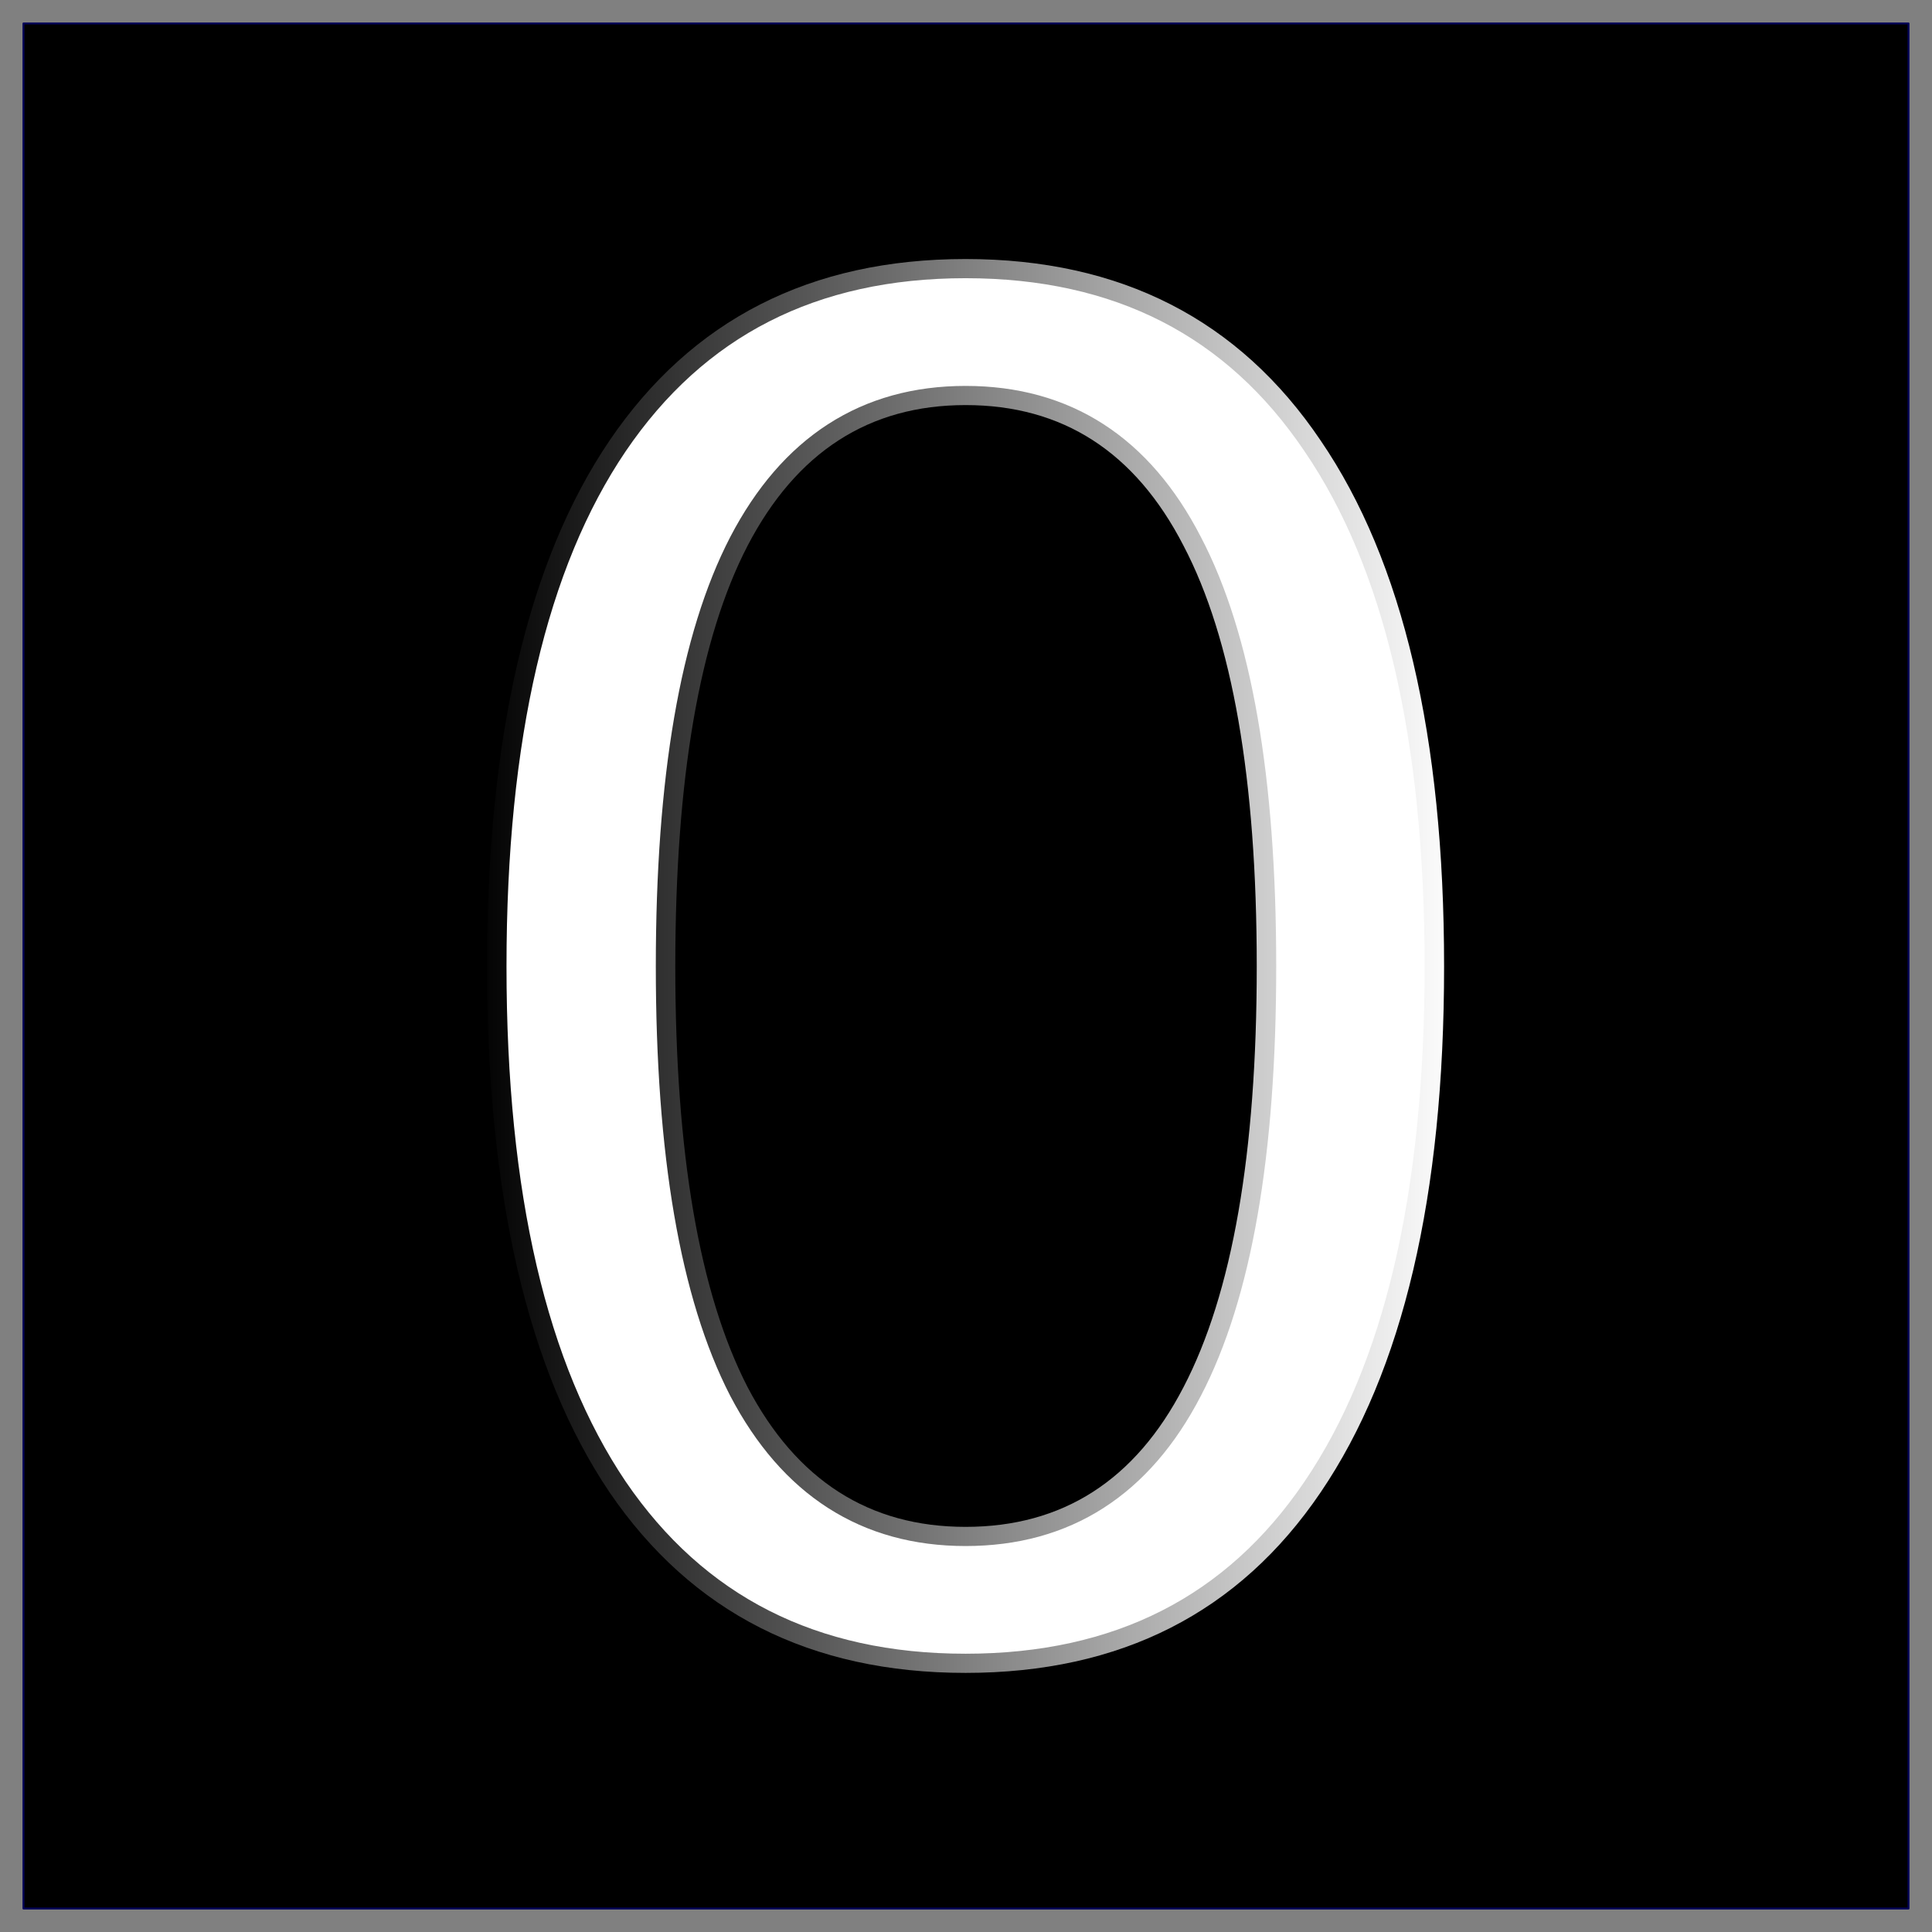 <?xml version="1.0" encoding="UTF-8" standalone="no"?>
<!-- Created with Inkscape (http://www.inkscape.org/) -->

<svg
   xmlns:dc="http://purl.org/dc/elements/1.1/"
   xmlns:cc="http://creativecommons.org/ns#"
   xmlns:rdf="http://www.w3.org/1999/02/22-rdf-syntax-ns#"
   xmlns:svg="http://www.w3.org/2000/svg"
   xmlns="http://www.w3.org/2000/svg"
   xmlns:xlink="http://www.w3.org/1999/xlink"
   xmlns:sodipodi="http://sodipodi.sourceforge.net/DTD/sodipodi-0.dtd"
   xmlns:inkscape="http://www.inkscape.org/namespaces/inkscape"
   version="1.0"
   width="100"
   height="100"
   id="svg2"
   inkscape:version="0.48.4 r9939"
   sodipodi:docname="tozero.svg">
  <rect width="100%" height="100%" fill="#808080" stroke="none"/>
  <sodipodi:namedview
     pagecolor="#ffffff"
     bordercolor="#666666"
     borderopacity="1"
     objecttolerance="10"
     gridtolerance="10"
     guidetolerance="10"
     inkscape:pageopacity="0"
     inkscape:pageshadow="2"
     inkscape:window-width="1920"
     inkscape:window-height="1152"
     id="namedview3022"
     showgrid="false"
     inkscape:zoom="4.72"
     inkscape:cx="-28.901368"
     inkscape:cy="35.835715"
     inkscape:window-x="1920"
     inkscape:window-y="25"
     inkscape:window-maximized="1"
     inkscape:current-layer="svg2" />
  <defs
     id="defs4">
    <linearGradient
       id="linearGradient3189-6">
      <stop
         id="stop3191-9"
         style="stop-color:#000000;stop-opacity:1"
         offset="0" />
      <stop
         id="stop3193-3"
         style="stop-color:#000000;stop-opacity:0"
         offset="1" />
    </linearGradient>
    <radialGradient
       inkscape:collect="always"
       xlink:href="#linearGradient3189-6"
       id="radialGradient3782"
       gradientUnits="userSpaceOnUse"
       gradientTransform="matrix(-2.319,0,0,2.599,203.361,-4.76)"
       cx="50.059"
       cy="48.854"
       fx="50.059"
       fy="48.854"
       r="42.138" />
    <linearGradient
       inkscape:collect="always"
       xlink:href="#linearGradient3189-6"
       id="linearGradient3784"
       gradientUnits="userSpaceOnUse"
       gradientTransform="matrix(0.926,0,0,1.4,11.626,-21.244)"
       x1="-8.898"
       y1="50.703"
       x2="16.314"
       y2="50.703" />
    <linearGradient
       inkscape:collect="always"
       xlink:href="#linearGradient3189-6"
       id="linearGradient3818"
       x1="34.429"
       y1="52.053"
       x2="66.683"
       y2="52.053"
       gradientUnits="userSpaceOnUse" />
    <linearGradient
       inkscape:collect="always"
       xlink:href="#linearGradient3189-6"
       id="linearGradient3820"
       gradientUnits="userSpaceOnUse"
       x1="34.429"
       y1="52.053"
       x2="66.683"
       y2="52.053" />
    <linearGradient
       inkscape:collect="always"
       xlink:href="#linearGradient3189-6-0"
       id="linearGradient3818-4"
       x1="34.429"
       y1="52.053"
       x2="66.683"
       y2="52.053"
       gradientUnits="userSpaceOnUse" />
    <linearGradient
       id="linearGradient3189-6-0">
      <stop
         id="stop3191-9-6"
         style="stop-color:#000000;stop-opacity:1"
         offset="0" />
      <stop
         id="stop3193-3-2"
         style="stop-color:#000000;stop-opacity:0"
         offset="1" />
    </linearGradient>
    <linearGradient
       inkscape:collect="always"
       xlink:href="#linearGradient3189-6-0"
       id="linearGradient3820-9"
       gradientUnits="userSpaceOnUse"
       x1="34.429"
       y1="52.053"
       x2="66.683"
       y2="52.053" />
    <linearGradient
       id="linearGradient3006">
      <stop
         id="stop3008"
         style="stop-color:#000000;stop-opacity:1"
         offset="0" />
      <stop
         id="stop3010"
         style="stop-color:#000000;stop-opacity:0"
         offset="1" />
    </linearGradient>
    <linearGradient
       y2="52.053"
       x2="66.683"
       y1="52.053"
       x1="34.429"
       gradientUnits="userSpaceOnUse"
       id="linearGradient3014"
       xlink:href="#linearGradient3189-6-0"
       inkscape:collect="always" />
  </defs>
  <rect
     style="fill:#000000;fill-opacity:1;stroke:#000056;stroke-width:0.1;stroke-linejoin:round;stroke-miterlimit:4;stroke-opacity:1;stroke-dasharray:none;stroke-dashoffset:0"
     id="rect2990"
     width="97.569"
     height="97.569"
     x="1.215"
     y="1.215" />
  <g
     style="font-size:62.023px;font-style:normal;font-weight:normal;line-height:125%;letter-spacing:0px;word-spacing:0px;fill:#ffffff;fill-opacity:1;stroke:url(#linearGradient3818);stroke-width:1.272;stroke-miterlimit:4;stroke-opacity:1;stroke-dasharray:none;font-family:Sans"
     id="text3805"
     transform="matrix(1.585,0,0,1.56,-30.154,-31.204)">
    <path
       d="m 50.556,33.443 c -3.15,4.1e-5 -5.522,1.555 -7.117,4.664 -1.575,3.089 -2.362,7.743 -2.362,13.961 -10e-6,6.198 0.787,10.852 2.362,13.961 1.595,3.089 3.967,4.634 7.117,4.634 3.17,4e-6 5.542,-1.545 7.117,-4.634 1.595,-3.109 2.392,-7.763 2.392,-13.961 -3e-5,-6.218 -0.798,-10.872 -2.392,-13.961 -1.575,-3.109 -3.947,-4.664 -7.117,-4.664 m 0,-4.846 c 5.068,4.6e-5 8.934,2.009 11.599,6.027 2.685,3.998 4.028,9.812 4.028,17.444 -3.6e-5,7.612 -1.343,13.426 -4.028,17.444 -2.665,3.998 -6.531,5.996 -11.599,5.996 -5.068,0 -8.944,-1.999 -11.629,-5.996 -2.665,-4.018 -3.998,-9.832 -3.998,-17.444 -5e-6,-7.632 1.333,-13.446 3.998,-17.444 2.685,-4.018 6.562,-6.027 11.629,-6.027"
       style="stroke:url(#linearGradient3820);stroke-width:1.272;stroke-miterlimit:4;stroke-opacity:1;stroke-dasharray:none"
       id="path3810"
       inkscape:connector-curvature="0" />
  </g>
</svg>
